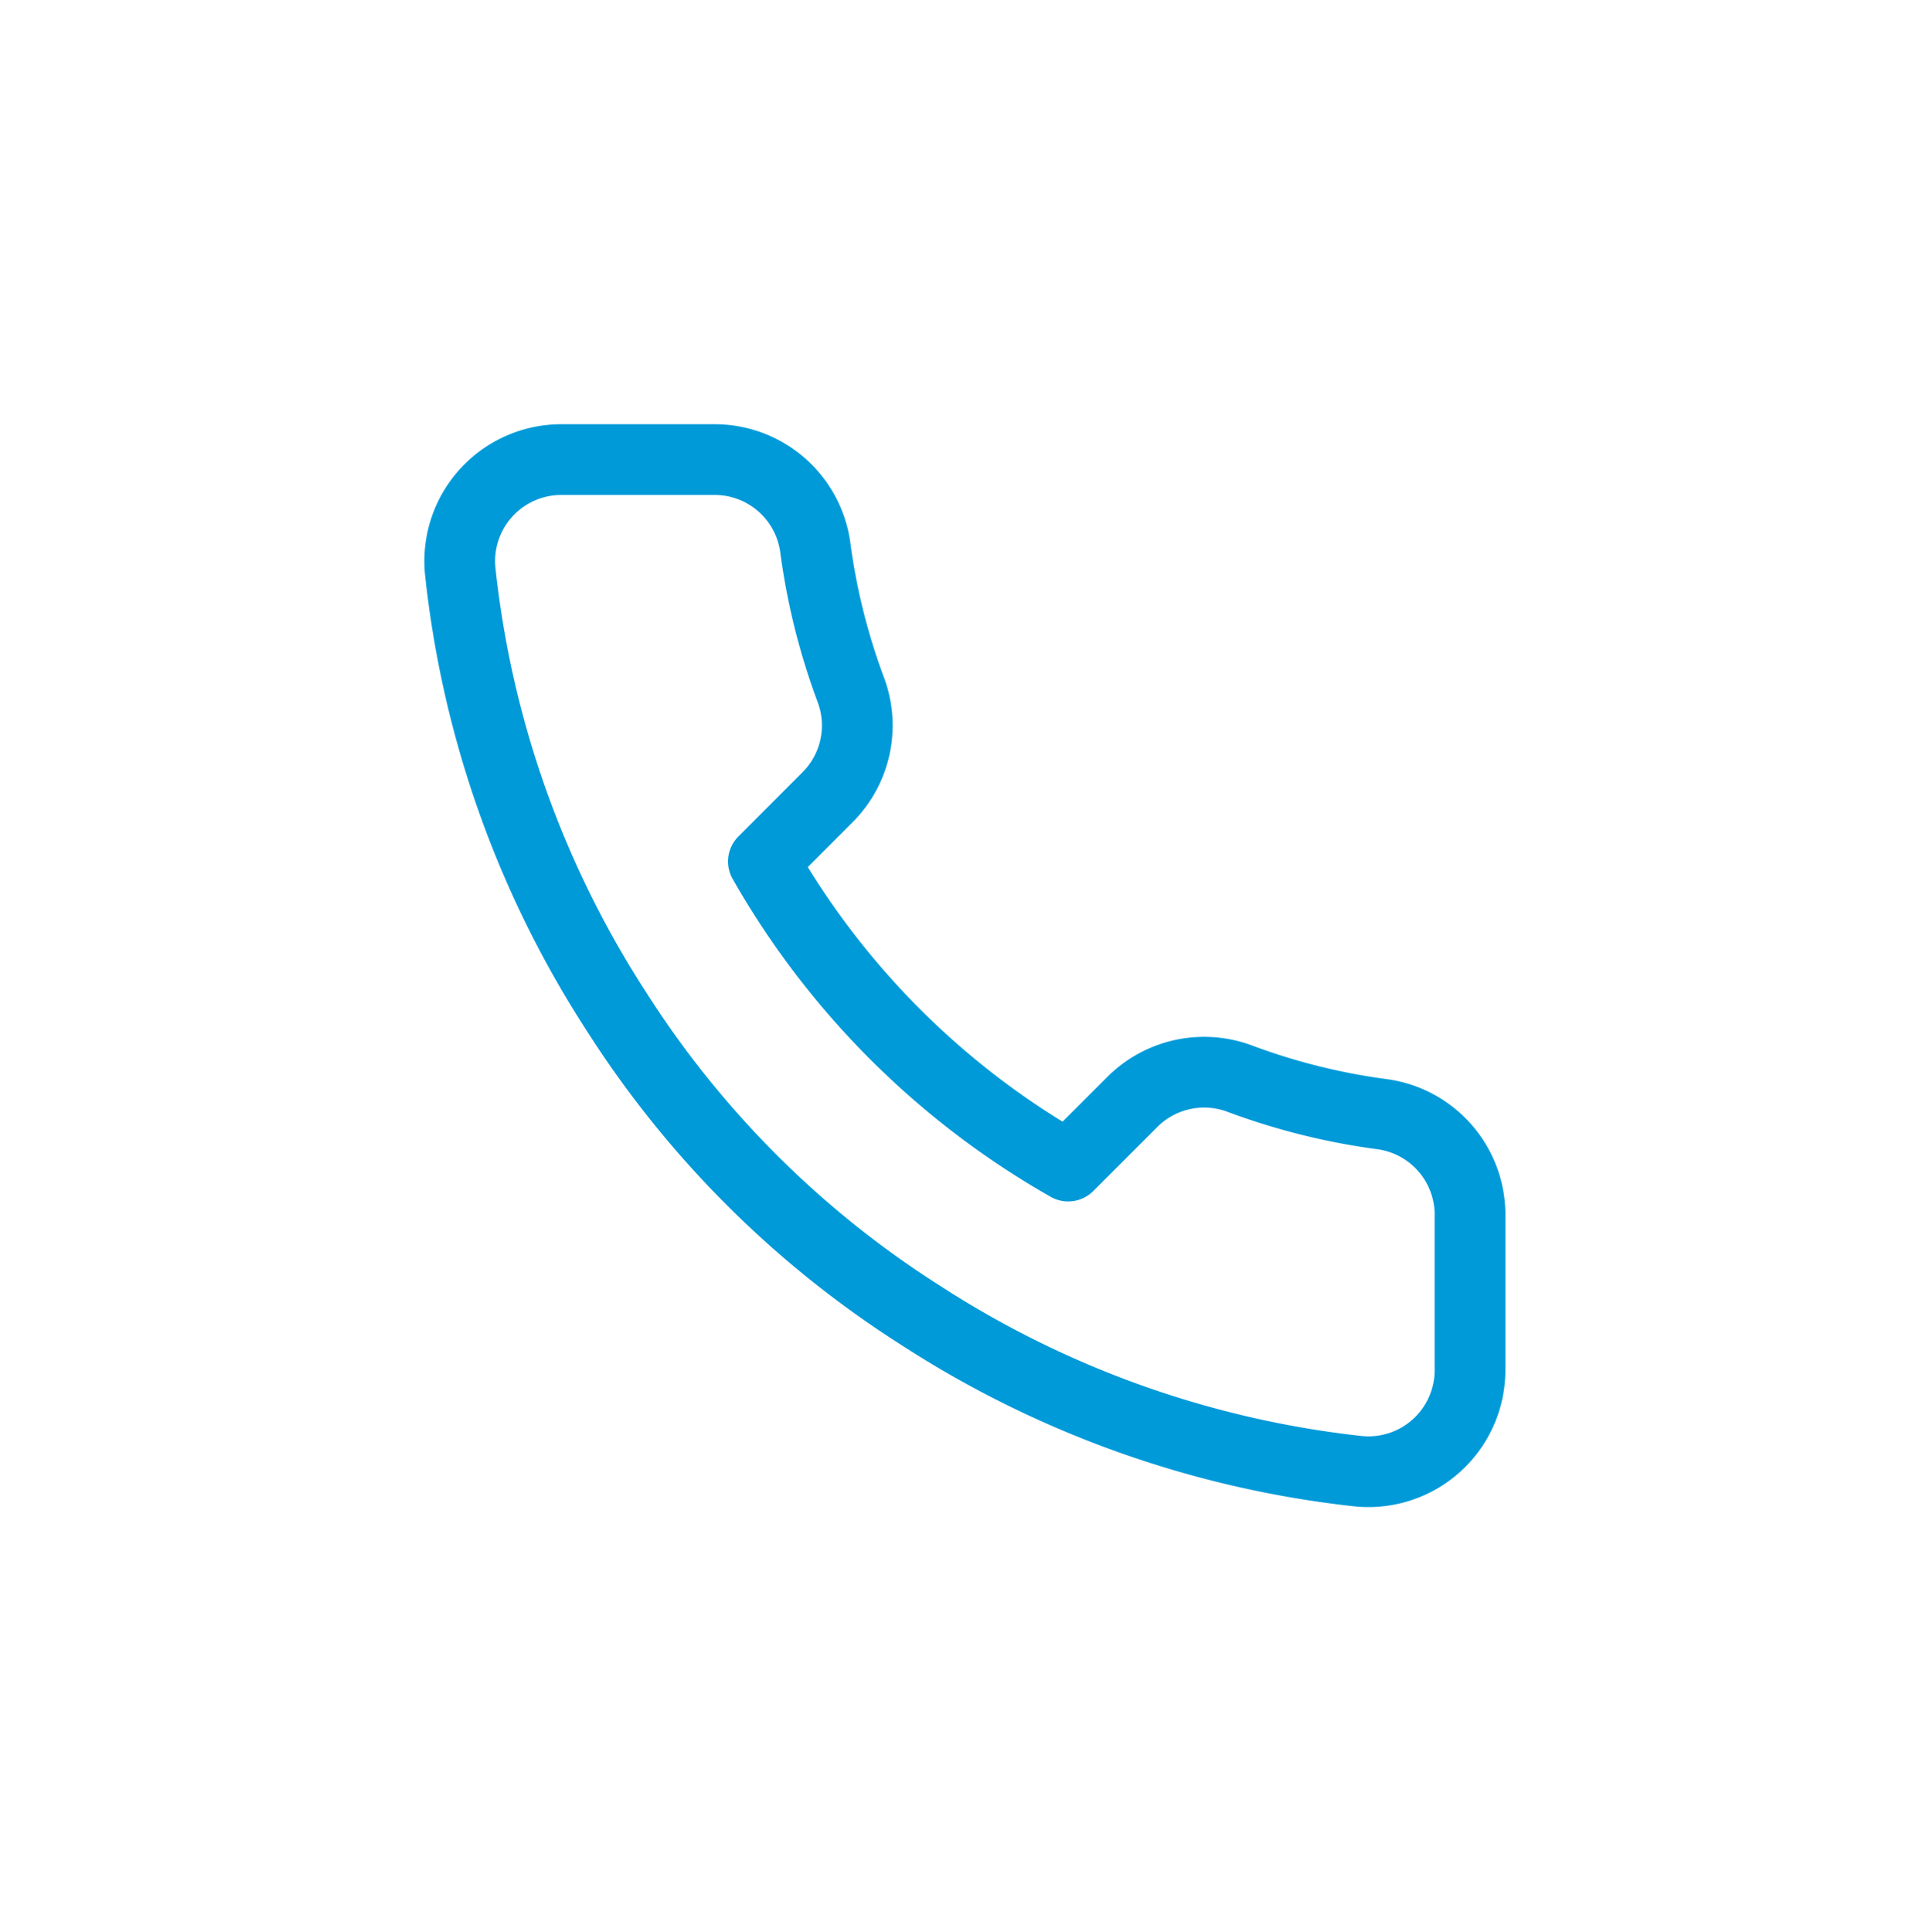 <svg xmlns="http://www.w3.org/2000/svg" xmlns:xlink="http://www.w3.org/1999/xlink" width="40.924" height="40.967" viewBox="0 0 40.924 40.967"><defs><style>.a{fill:none;stroke:#009ad9;stroke-linecap:round;stroke-linejoin:round;stroke-width:1.5px;}.b{filter:url(#a);}</style><filter id="a" x="0" y="0" width="40.924" height="40.967" filterUnits="userSpaceOnUse"><feOffset dy="3" input="SourceAlpha"/><feGaussianBlur stdDeviation="3" result="b"/><feFlood flood-opacity="0.251"/><feComposite operator="in" in2="b"/><feComposite in="SourceGraphic"/></filter></defs><g class="b" transform="matrix(1, 0, 0, 1, 0, 0)"><path class="a" d="M24.59,18.648v3.231a2.154,2.154,0,0,1-2.348,2.154,21.316,21.316,0,0,1-9.3-3.307,21,21,0,0,1-6.463-6.463A21.316,21.316,0,0,1,3.177,4.925,2.154,2.154,0,0,1,5.32,2.577H8.551A2.154,2.154,0,0,1,10.706,4.43a13.83,13.83,0,0,0,.754,3.027,2.154,2.154,0,0,1-.485,2.273L9.607,11.1A17.234,17.234,0,0,0,16.07,17.56l1.368-1.368a2.154,2.154,0,0,1,2.273-.485,13.83,13.83,0,0,0,3.027.754A2.154,2.154,0,0,1,24.59,18.648Z" transform="translate(6.58 4.17)"/></g></svg>